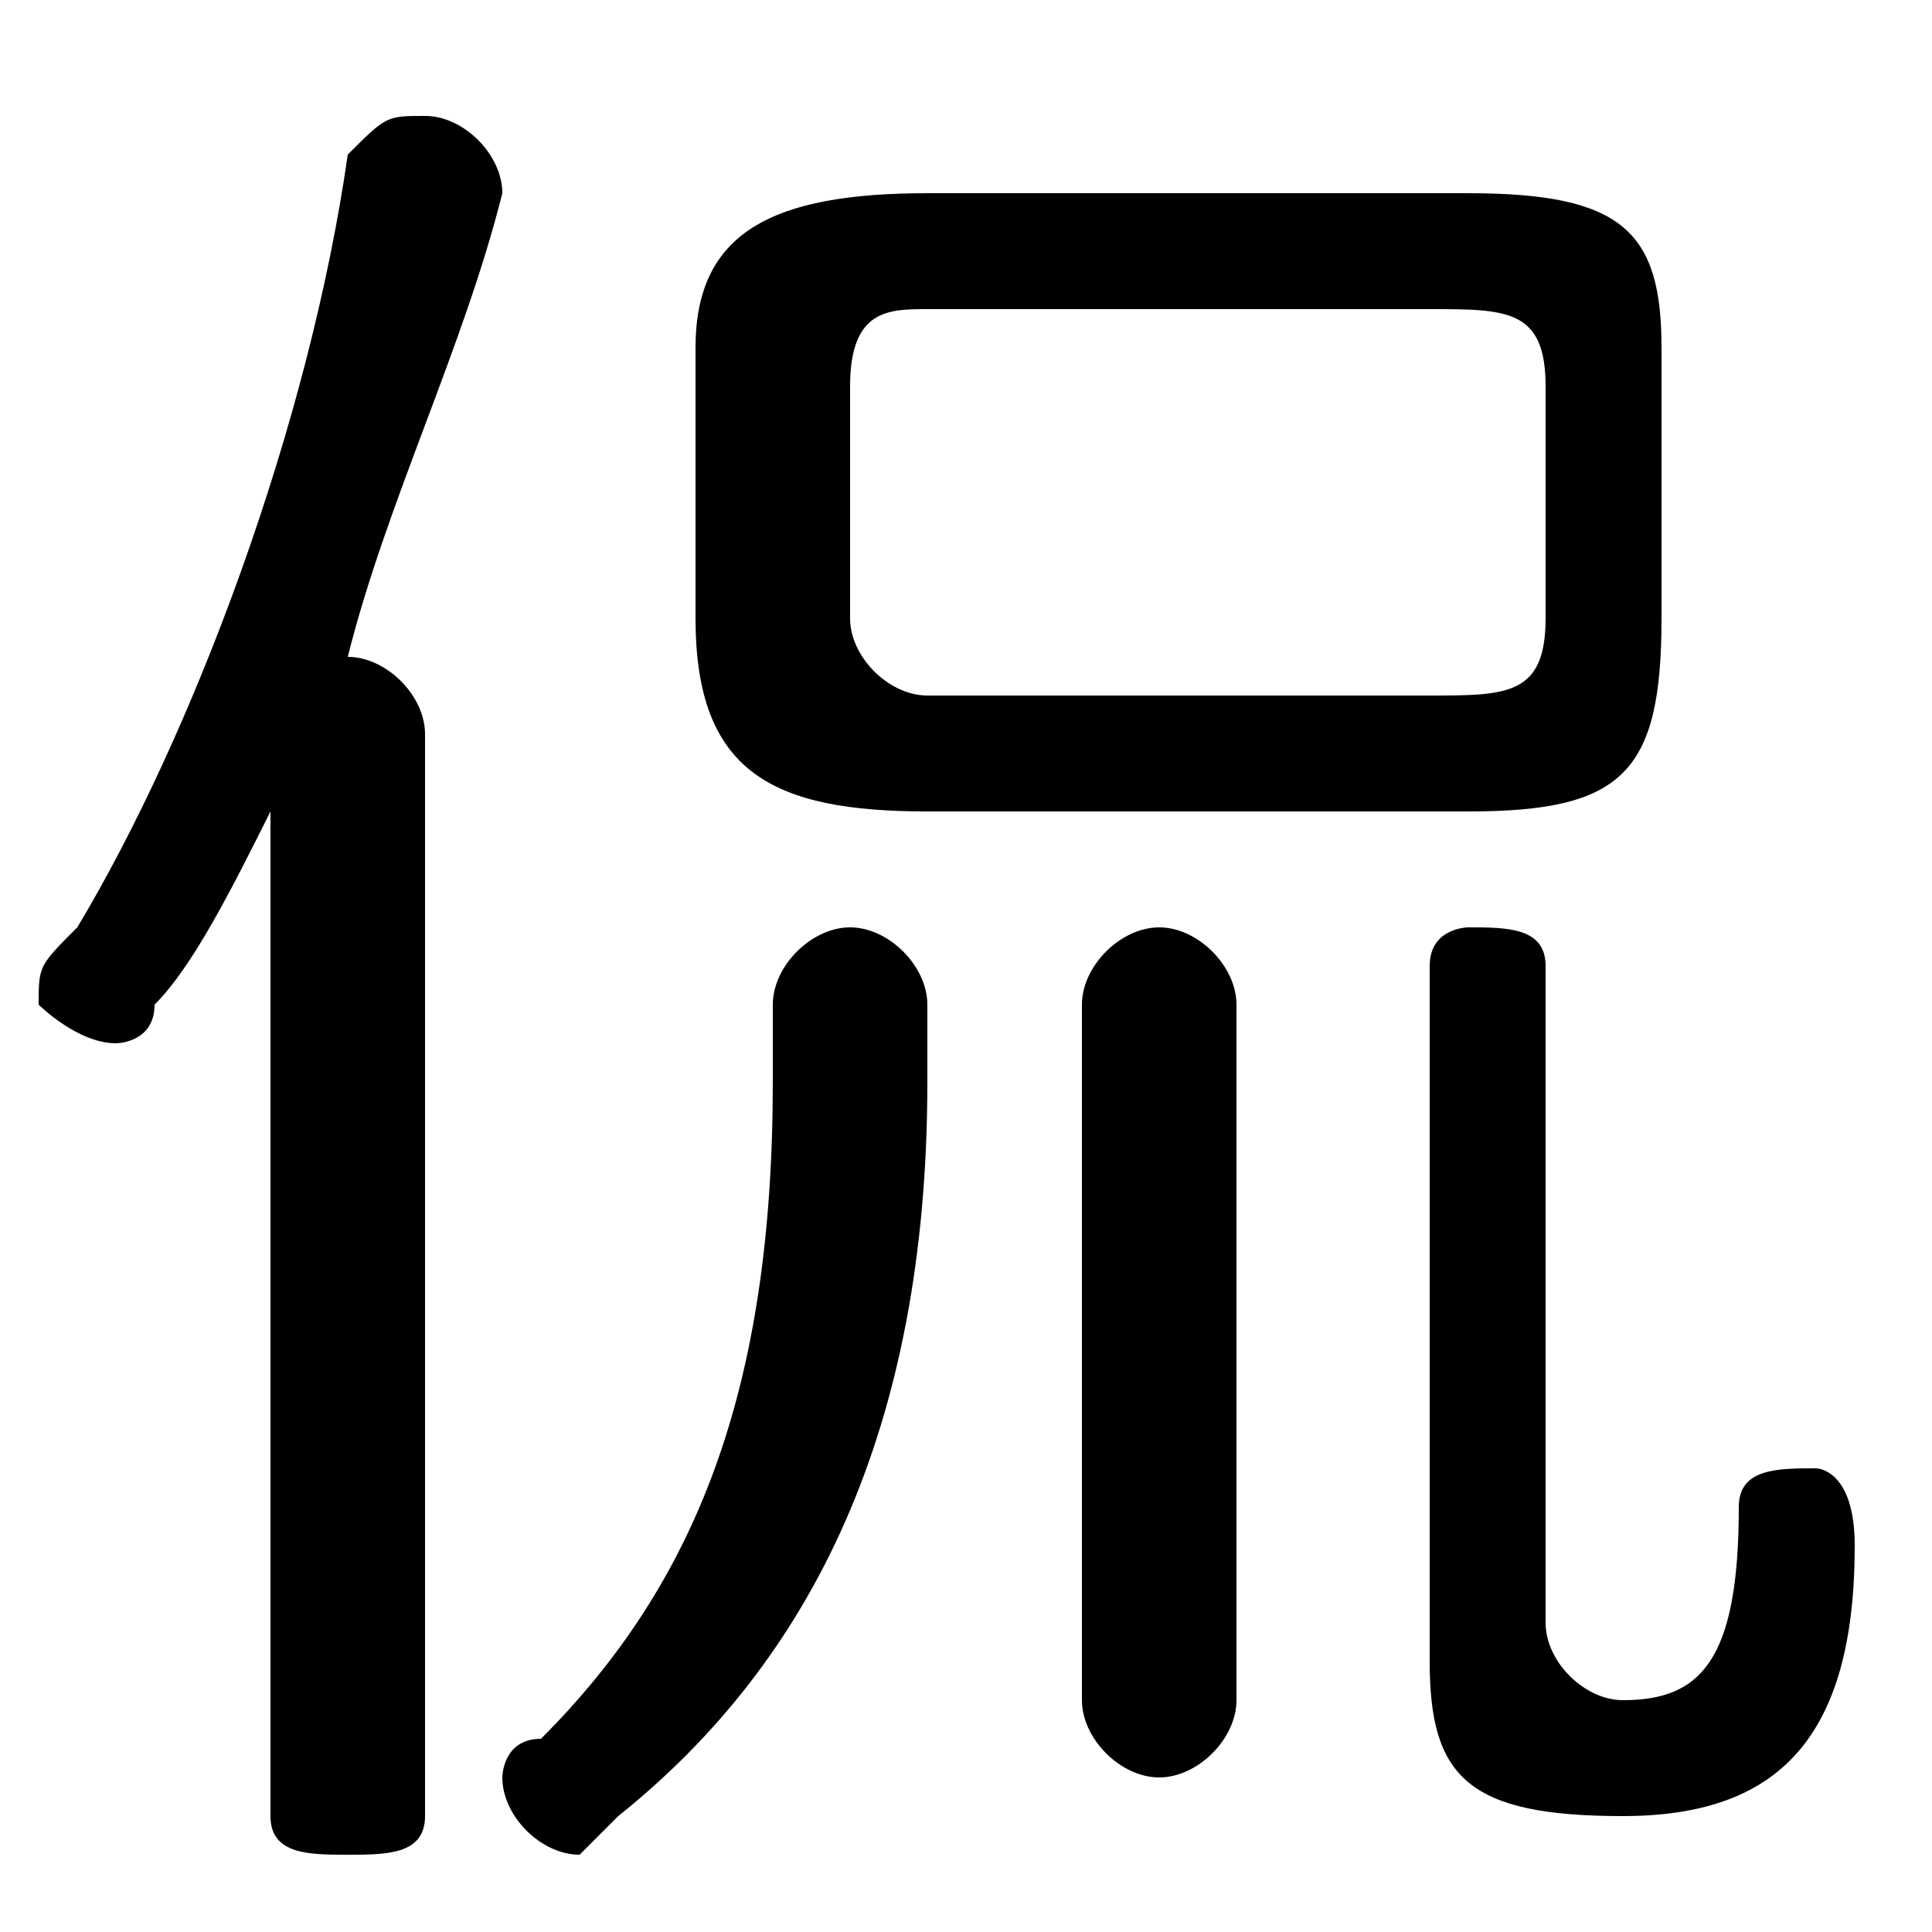 <svg xmlns="http://www.w3.org/2000/svg" viewBox="0 -44.0 50.0 50.0">
    <rect x="0" y="-44.0" width="50.0" height="50.0" fill="#808080" stroke="none"/>
    <g transform="scale(1, -1)">
        <!-- ボディの枠 -->
        <rect x="0" y="-6.0" width="50.0" height="50.0"
            stroke="white" fill="white"/>
        <!-- グリフ座標系の原点 -->
        <circle cx="0" cy="0" r="5" fill="white"/>
        <!-- グリフのアウトライン -->
        <g style="fill:black;stroke:#000000;stroke-width:0;stroke-linecap:round;stroke-linejoin:round;">
        <path d="M 38.0 23.0 C 42.0 23.0 43.0 24.0 43.0 28.0 L 43.0 35.0 C 43.0 38.0 42.0 39.0 38.0 39.0 L 24.0 39.0 C 20.0 39.0 18.0 38.0 18.0 35.0 L 18.0 28.0 C 18.0 24.0 20.0 23.0 24.0 23.0 Z M 24.0 26.0 C 23.0 26.0 22.0 27.0 22.0 28.0 L 22.0 34.0 C 22.0 36.0 23.0 36.0 24.0 36.0 L 37.0 36.0 C 39.0 36.0 40.0 36.0 40.0 34.0 L 40.0 28.0 C 40.0 26.0 39.0 26.0 37.0 26.0 Z M 7.0 -3.0 C 7.0 -4.0 8.0 -4.0 9.0 -4.0 C 10.0 -4.0 11.0 -4.0 11.0 -3.0 L 11.0 25.0 C 11.0 26.0 10.0 27.0 9.0 27.0 C 10.0 31.0 12.0 35.0 13.0 39.0 C 13.0 40.0 12.0 41.0 11.0 41.0 C 10.0 41.0 10.0 41.0 9.0 40.0 C 8.0 33.0 5.0 25.0 2.0 20.0 C 1.0 19.0 1.0 19.0 1.0 18.0 C 1.0 18.0 2.0 17.0 3.0 17.0 C 3.0 17.0 4.0 17.0 4.0 18.0 C 5.0 19.0 6.0 21.0 7.0 23.0 Z M 40.0 19.0 C 40.0 20.0 39.0 20.0 38.0 20.0 C 38.0 20.0 37.0 20.0 37.0 19.0 L 37.0 1.0 C 37.0 -2.0 38.0 -3.0 42.0 -3.0 C 46.0 -3.0 48.0 -1.0 48.0 4.0 C 48.0 6.0 47.0 6.0 47.0 6.0 C 46.0 6.0 45.0 6.0 45.0 5.0 C 45.0 1.0 44.0 0.0 42.0 0.0 C 41.0 0.0 40.0 1.0 40.0 2.0 Z M 20.0 16.0 C 20.0 8.0 18.0 3.0 14.0 -1.0 C 13.0 -1.0 13.0 -2.0 13.0 -2.0 C 13.0 -3.0 14.0 -4.0 15.0 -4.0 C 15.0 -4.0 15.0 -4.0 16.0 -3.0 C 21.0 1.0 24.0 7.0 24.0 16.0 L 24.0 18.0 C 24.0 19.0 23.0 20.0 22.0 20.0 C 21.0 20.0 20.0 19.0 20.0 18.0 Z M 28.0 -0.0 C 28.0 -1.0 29.0 -2.0 30.0 -2.0 C 31.0 -2.0 32.0 -1.0 32.0 -0.0 L 32.0 18.0 C 32.0 19.0 31.0 20.0 30.0 20.0 C 29.0 20.0 28.0 19.0 28.0 18.0 Z"/>
    </g>
    </g>
</svg>
